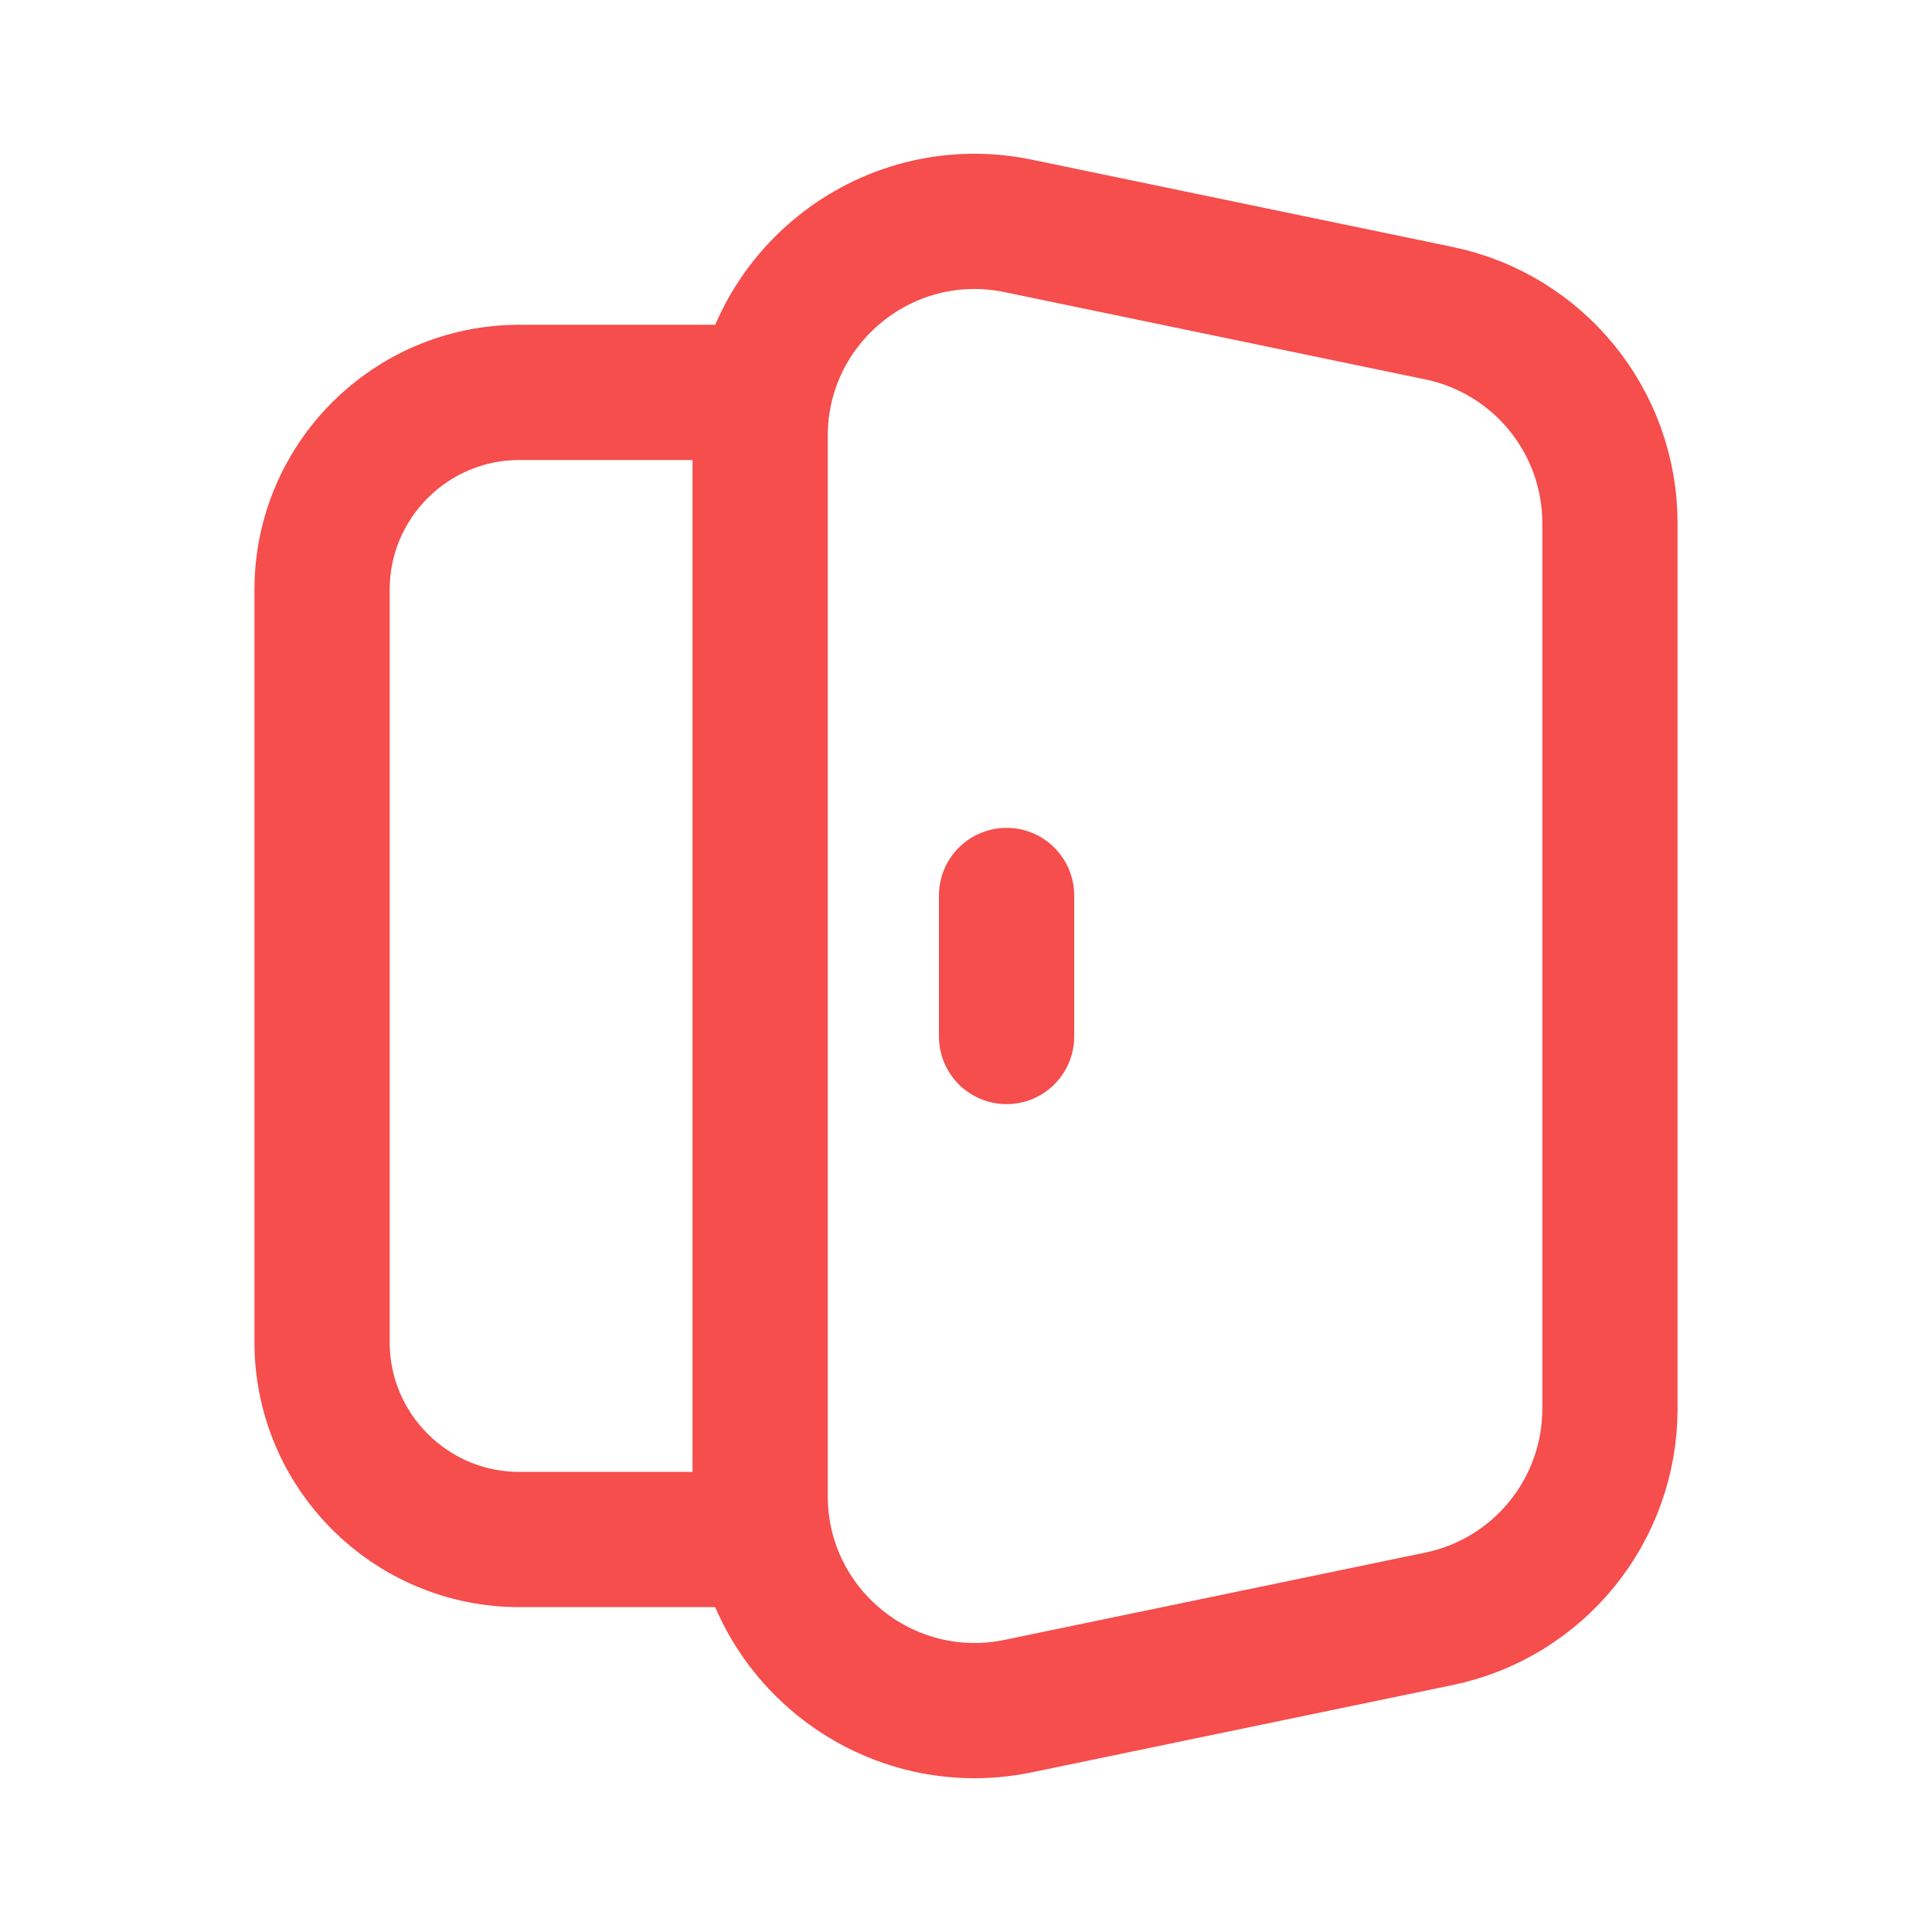 <svg width="20" height="20" viewBox="0 0 20 20" fill="none" xmlns="http://www.w3.org/2000/svg">
<path d="M10.42 9.27V10.73" stroke="#F64D4D" stroke-width="1.4" stroke-linecap="round"/>
<path d="M7.869 15.487V4.513C7.869 3.105 9.164 2.052 10.543 2.339L14.896 3.242C15.927 3.456 16.666 4.364 16.666 5.416V14.583C16.666 15.636 15.927 16.544 14.896 16.758L10.543 17.661C9.164 17.947 7.869 16.895 7.869 15.487Z" stroke="#F64D4D" stroke-width="1.4" stroke-linecap="round" stroke-linejoin="round"/>
<path d="M7.755 4.062H5.378C4.249 4.062 3.334 4.977 3.334 6.105V13.894C3.334 15.022 4.249 15.937 5.378 15.937H7.755" stroke="#F64D4D" stroke-width="1.4" stroke-linecap="round" stroke-linejoin="round"/>
</svg>
